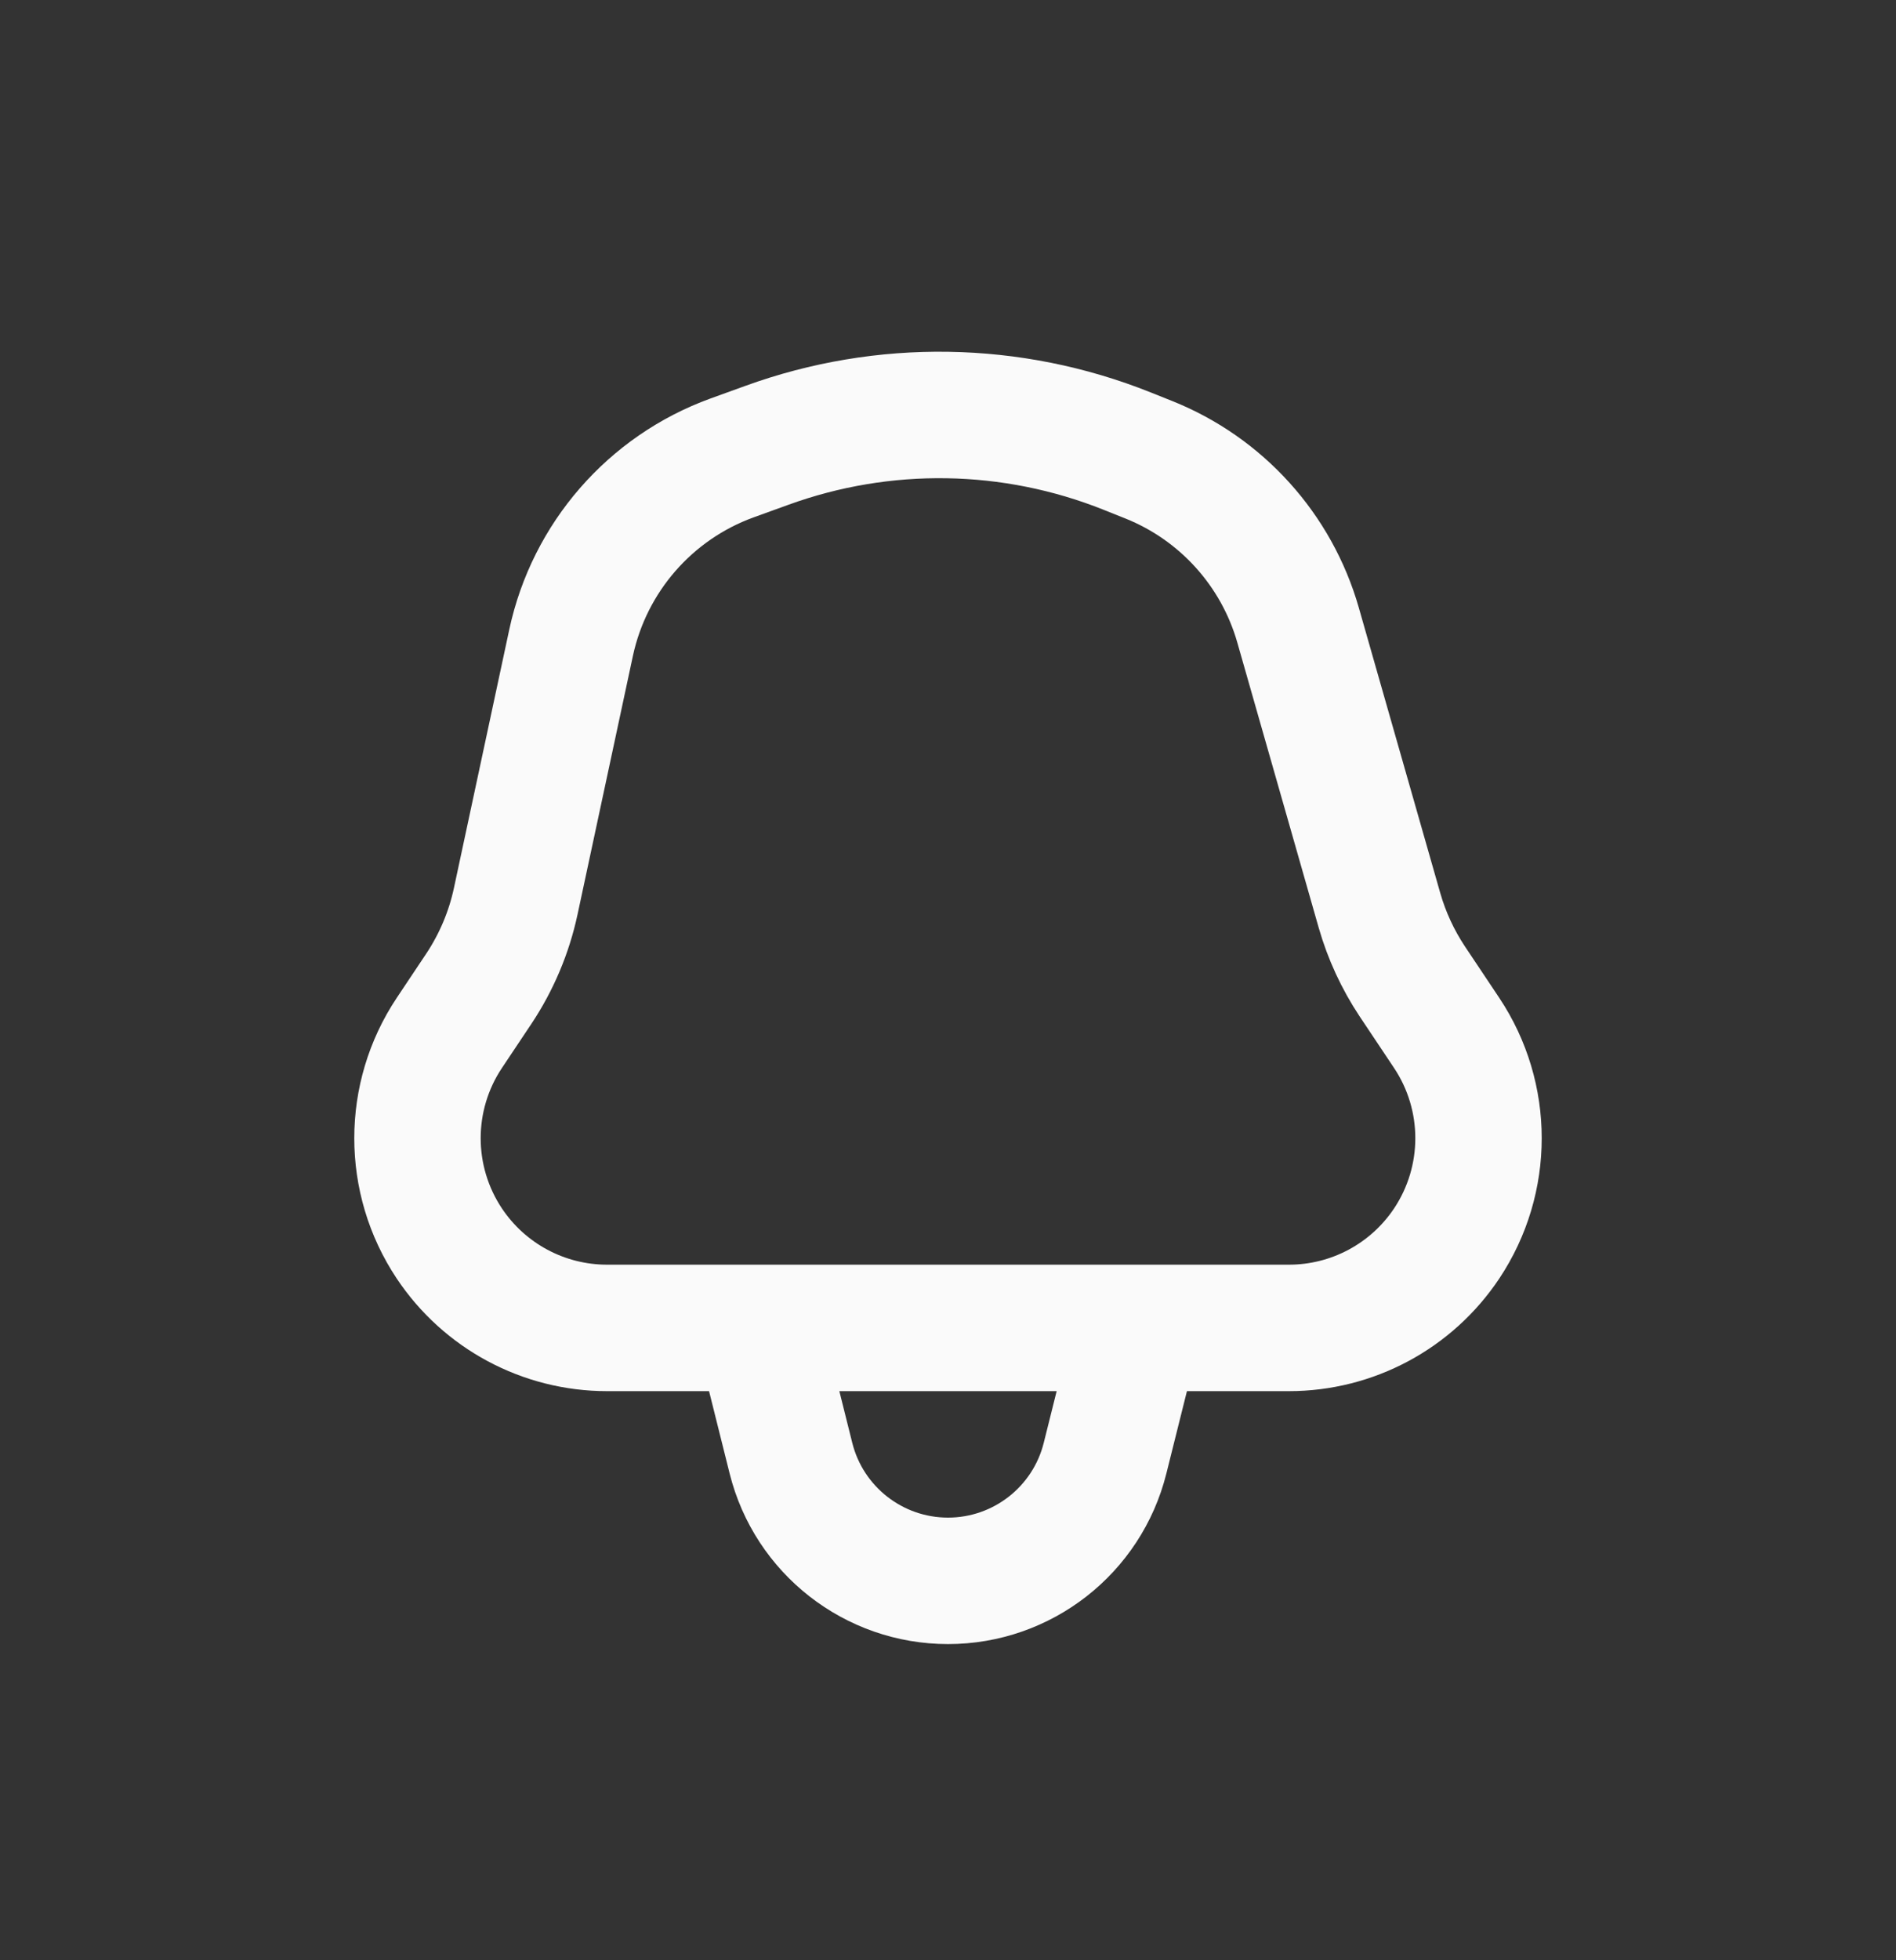 <svg width="30" height="31" viewBox="0 0 30 31" fill="none" xmlns="http://www.w3.org/2000/svg">
<rect x="0" y="0" width="30" height="31" fill="#333333" stroke="none"/>
<path d="M12 21H9.606C8.602 21 7.666 20.499 7.109 19.664V19.664C6.438 18.656 6.438 17.344 7.109 16.336L7.577 15.635C7.856 15.215 8.054 14.747 8.16 14.254L9.036 10.165C9.325 8.818 10.286 7.714 11.58 7.243L12.13 7.044C13.978 6.372 16.009 6.404 17.835 7.134L18.178 7.271C19.327 7.731 20.199 8.697 20.539 9.886L21.828 14.4C21.942 14.797 22.117 15.175 22.346 15.52L22.891 16.336C23.562 17.344 23.562 18.656 22.891 19.664V19.664C22.334 20.499 21.398 21 20.394 21H18M12 21L12.515 23.06C12.8 24.2 13.825 25 15 25V25C16.175 25 17.2 24.2 17.485 23.06L18 21M12 21H18" stroke="#FAFAFA" stroke-width="2"/>
</svg>
